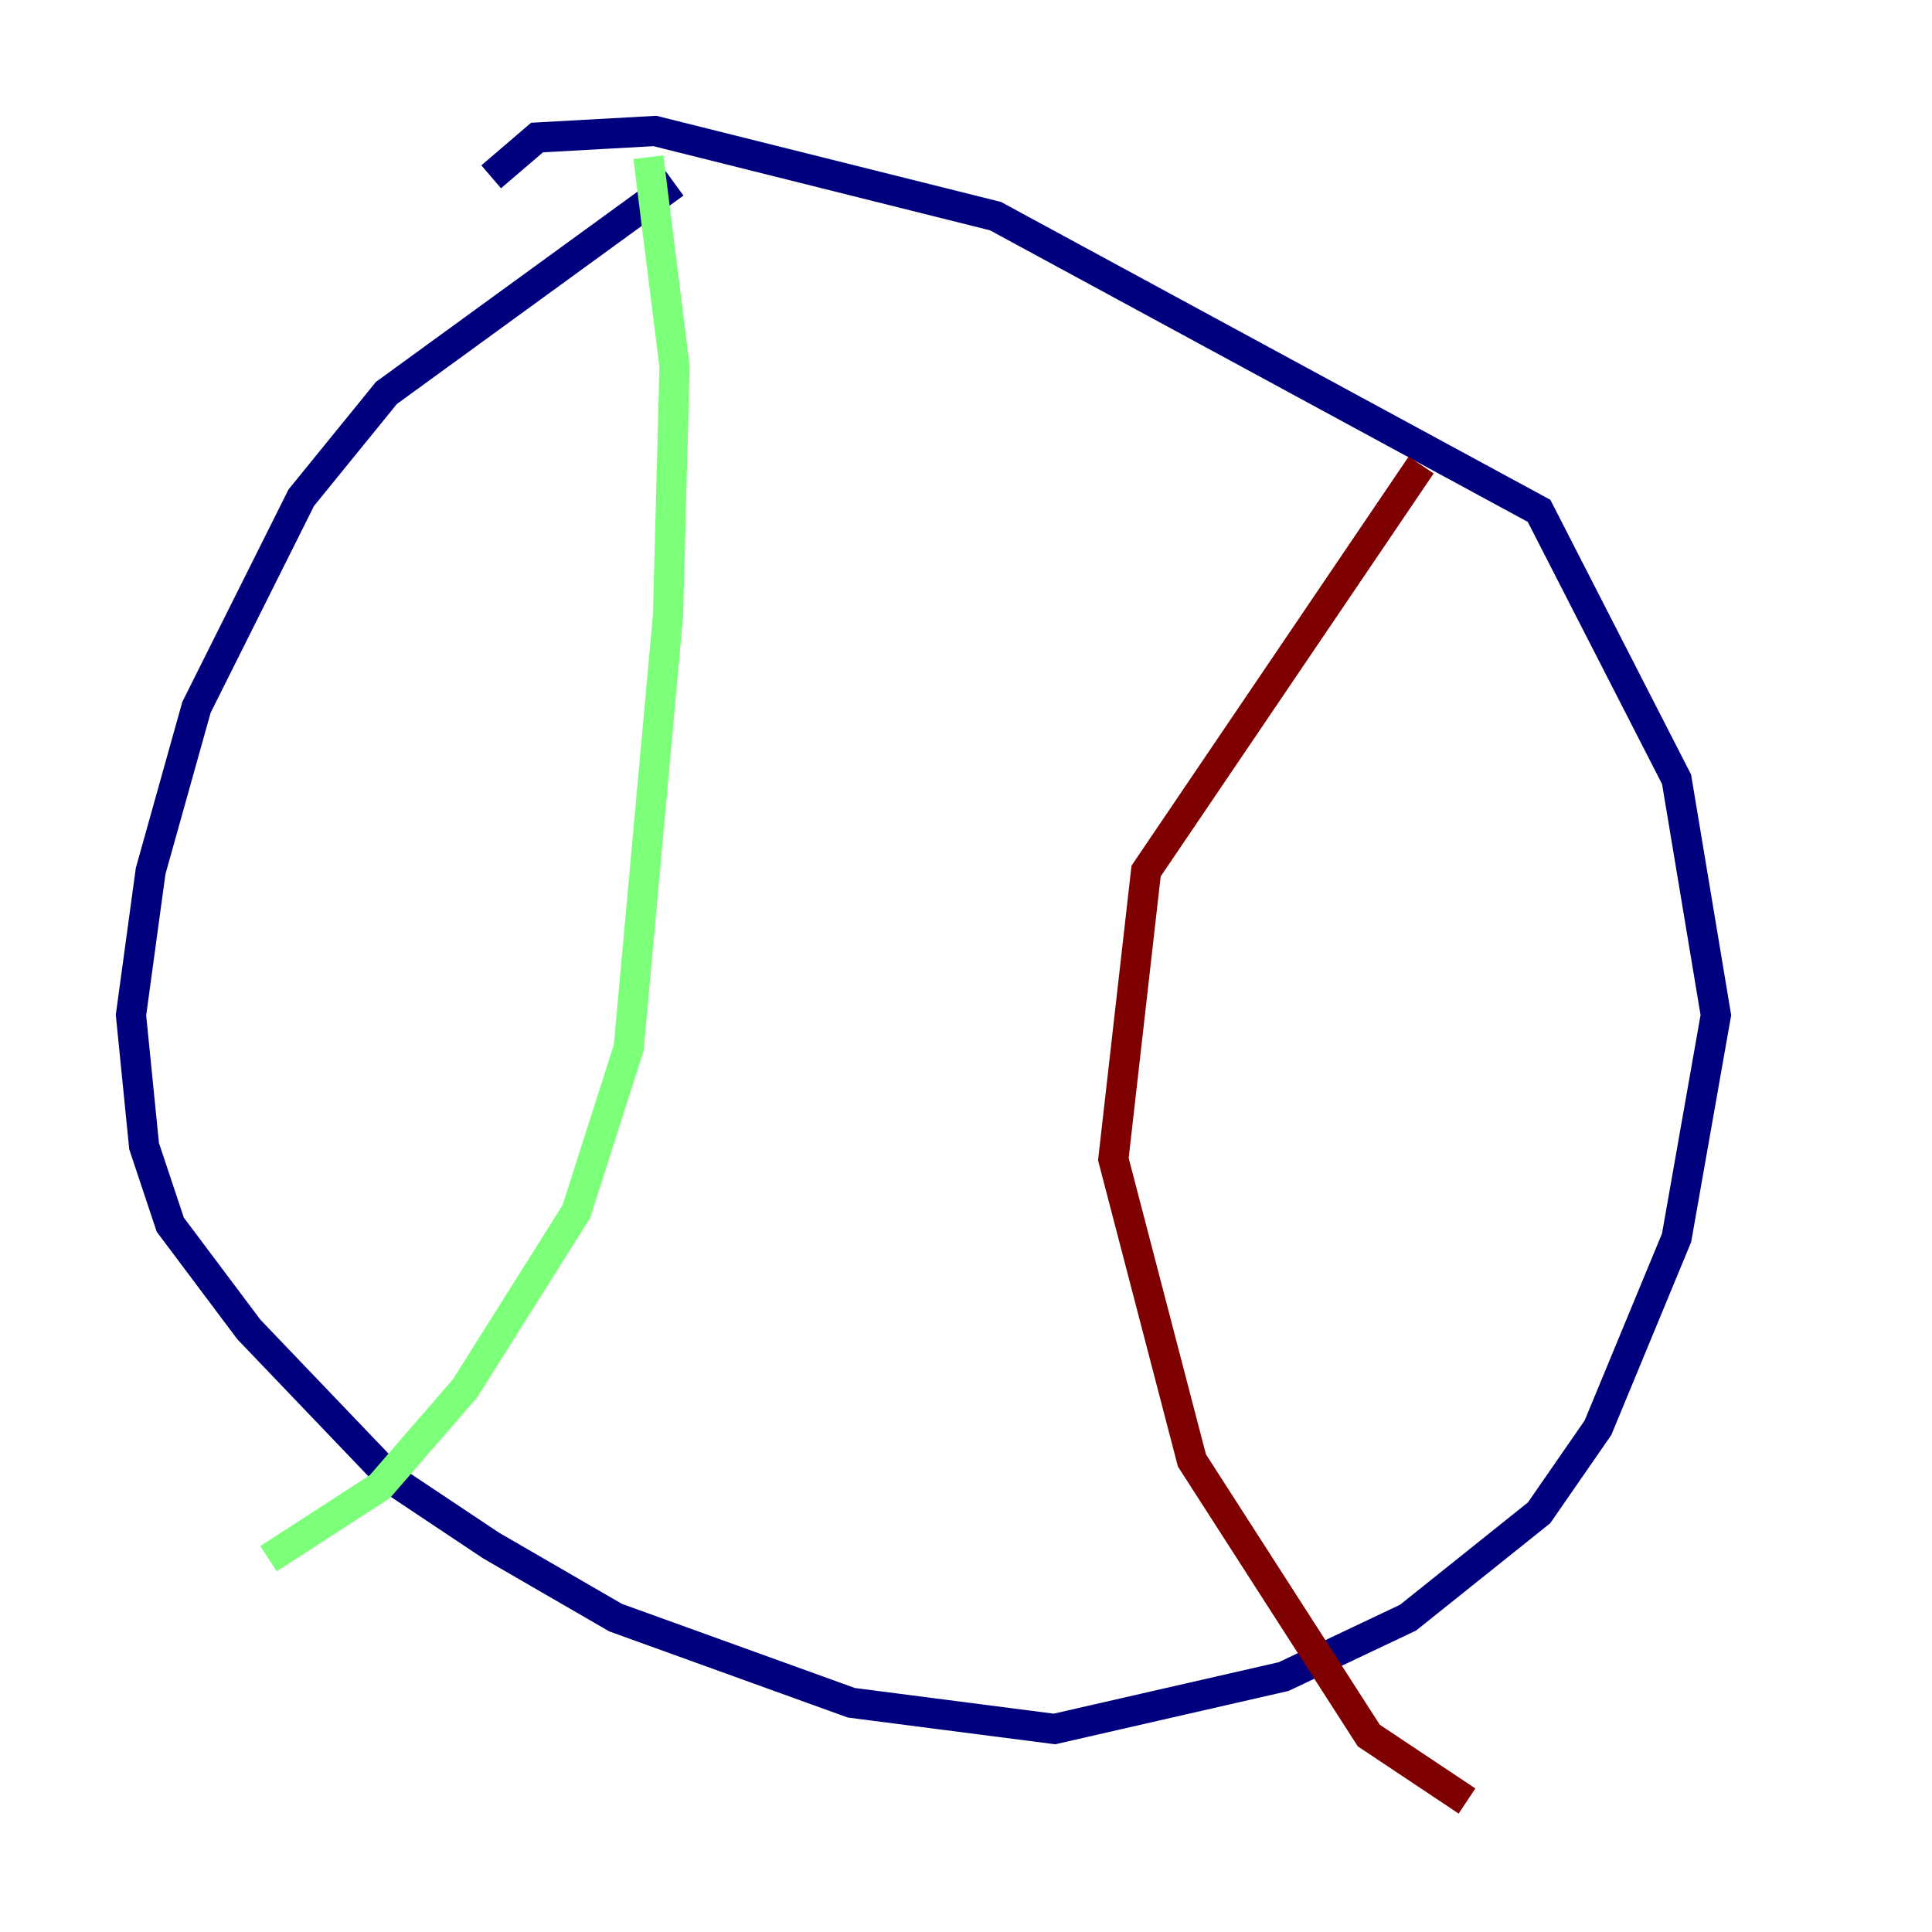 <?xml version="1.0" encoding="utf-8" ?>
<svg baseProfile="tiny" height="128" version="1.2" viewBox="0,0,128,128" width="128" xmlns="http://www.w3.org/2000/svg" xmlns:ev="http://www.w3.org/2001/xml-events" xmlns:xlink="http://www.w3.org/1999/xlink"><defs /><polyline fill="none" points="44.691,12.149 25.6,26.034 19.959,32.976 13.017,46.861 9.98,57.709 8.678,67.254 9.546,75.932 11.281,81.139 16.488,88.081 26.034,98.061 32.542,102.4 40.786,107.173 56.407,112.814 69.858,114.549 85.044,111.078 93.288,107.173 101.966,100.231 105.871,94.59 111.078,82.007 113.681,67.254 111.078,51.634 101.966,33.844 65.953,14.319 43.39,8.678 35.58,9.112 32.542,11.715" stroke="#00007f" stroke-width="2" /><polyline fill="none" points="42.956,10.414 44.691,24.298 44.258,40.786 41.654,69.424 38.183,80.271 30.807,91.986 25.166,98.495 17.79,103.268" stroke="#7cff79" stroke-width="2" /><polyline fill="none" points="94.156,30.807 75.932,57.709 73.763,76.8 78.969,96.759 90.685,114.983 97.193,119.322" stroke="#7f0000" stroke-width="2" /></svg>